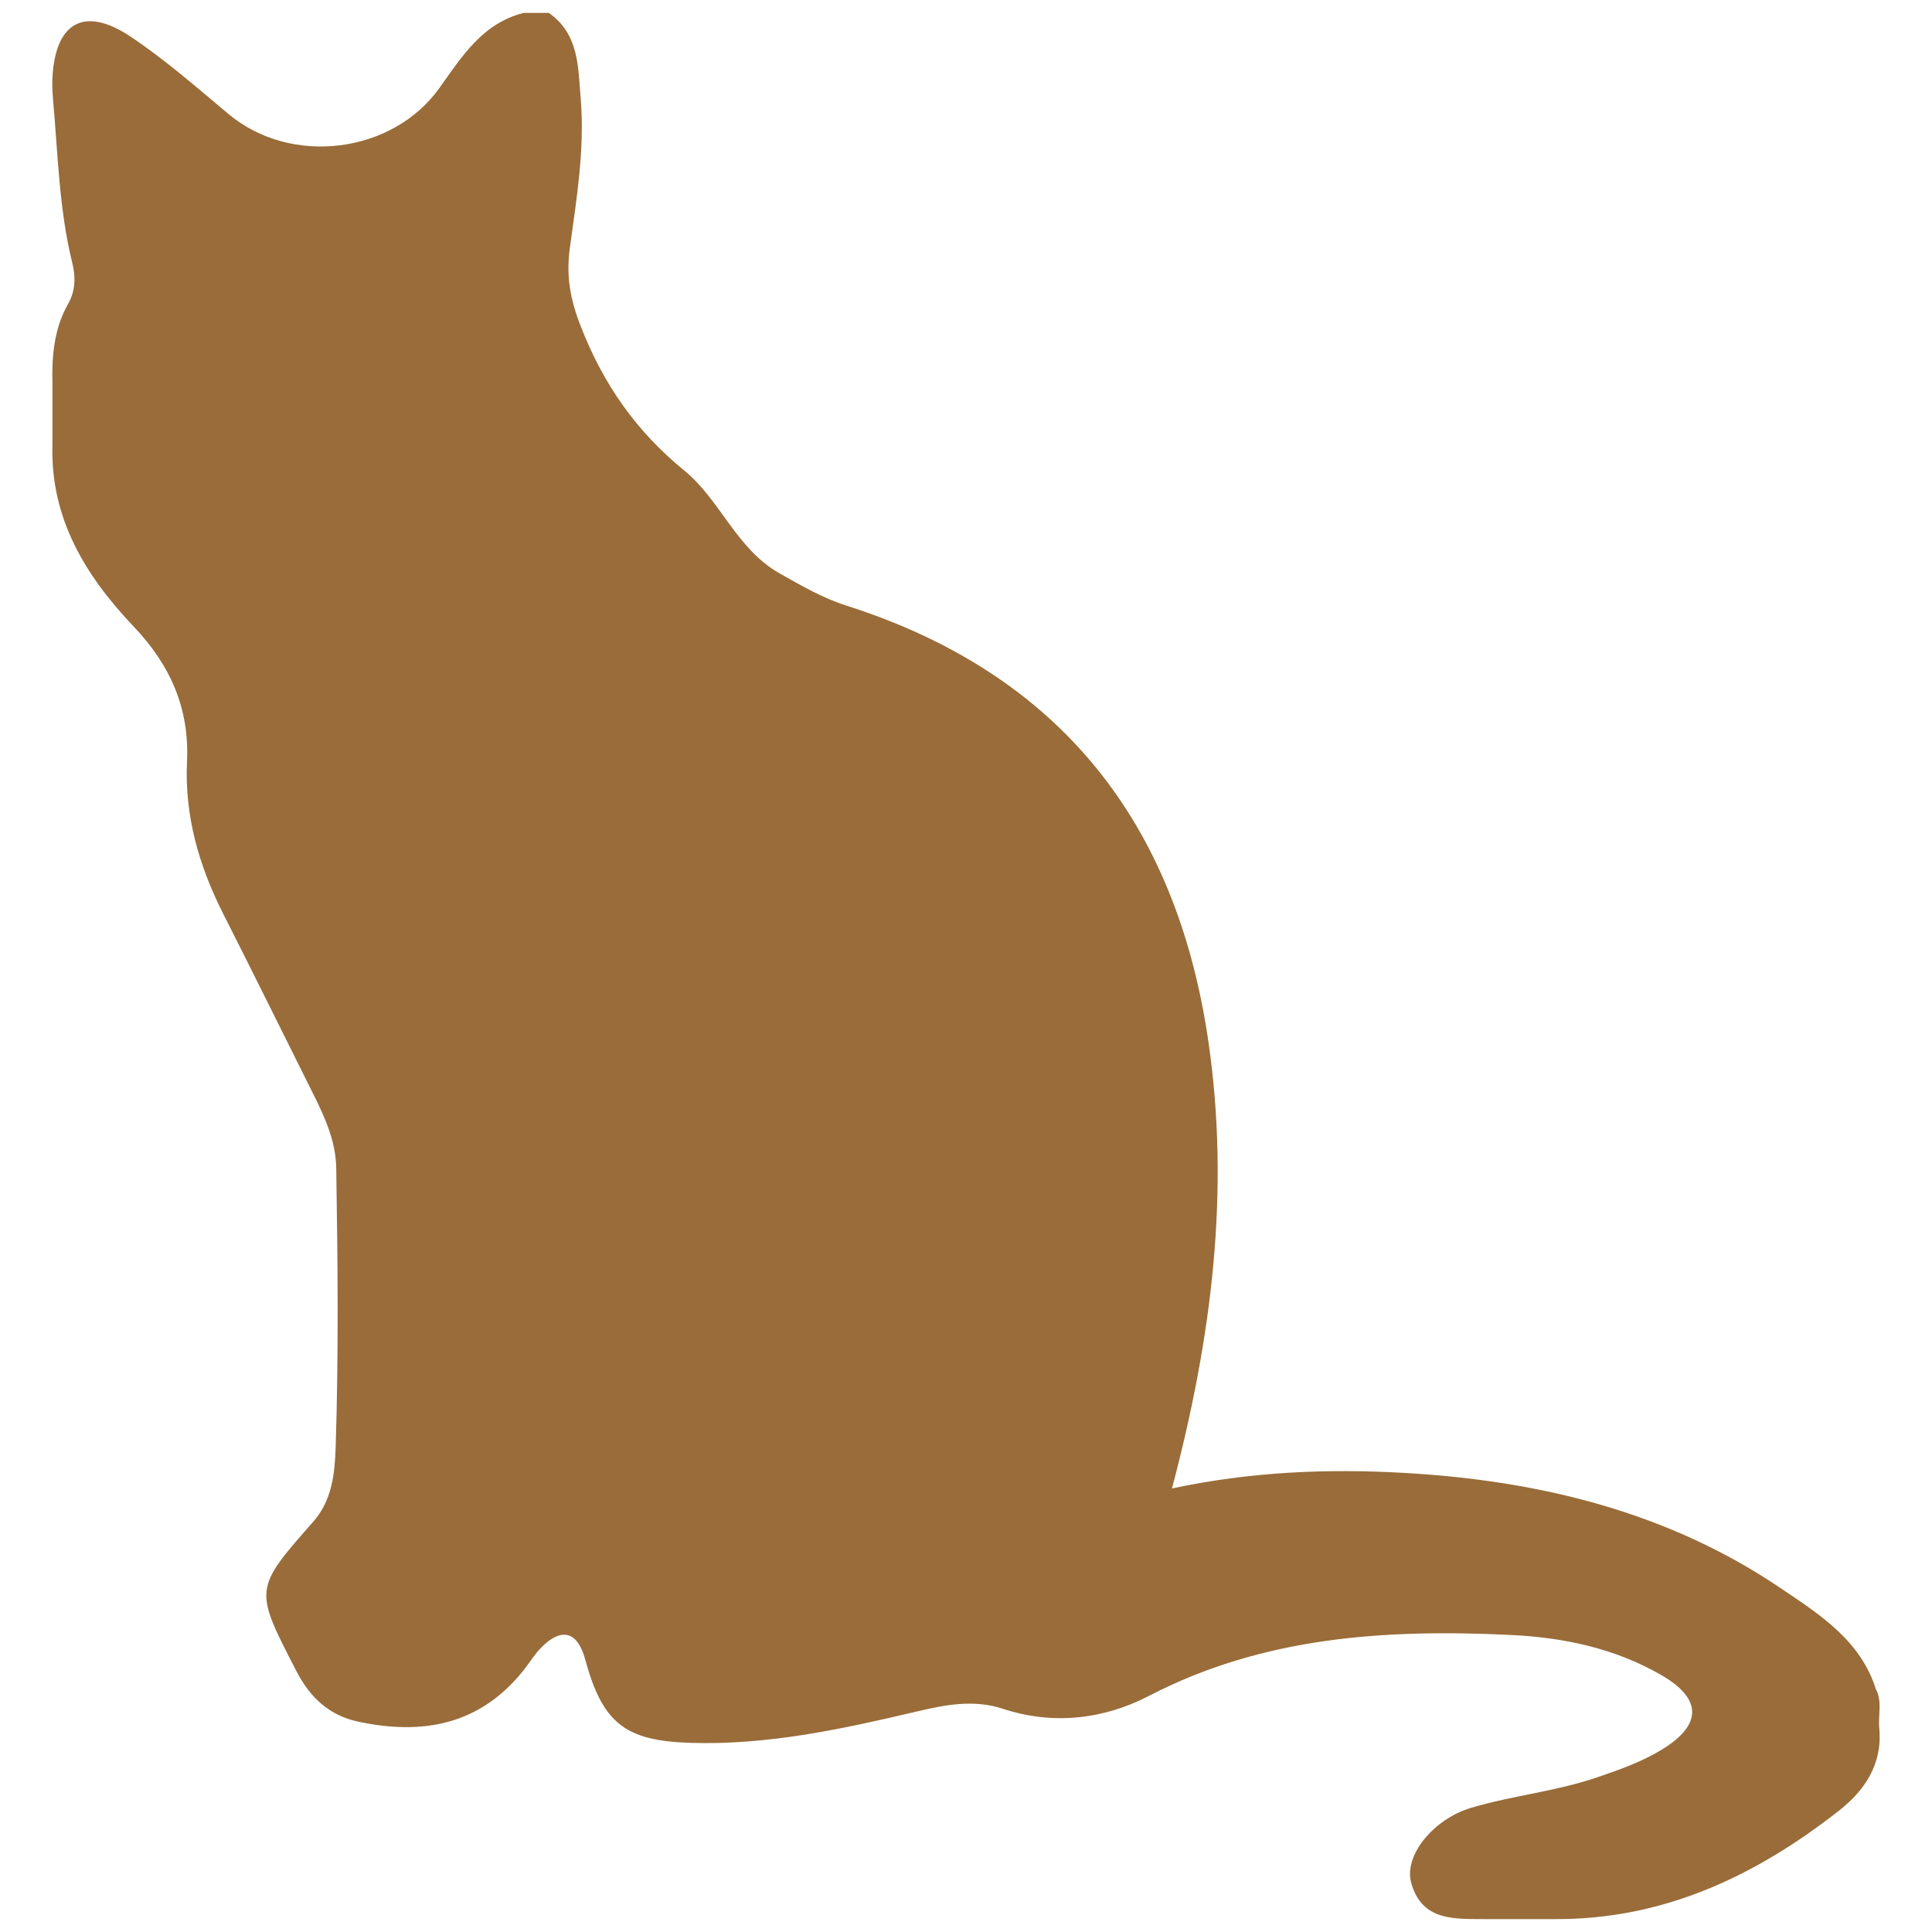 <?xml version="1.0" encoding="utf-8"?>
<!-- Generator: Adobe Illustrator 16.0.0, SVG Export Plug-In . SVG Version: 6.00 Build 0)  -->
<!DOCTYPE svg PUBLIC "-//W3C//DTD SVG 1.1//EN" "http://www.w3.org/Graphics/SVG/1.1/DTD/svg11.dtd">
<svg version="1.1" id="Layer_1" xmlns="http://www.w3.org/2000/svg" xmlns:xlink="http://www.w3.org/1999/xlink" x="0px" y="0px"
	 width="150px" height="150px" viewBox="0 0 150 150" enable-background="new 0 0 150 150" xml:space="preserve">
<path fill-rule="evenodd" clip-rule="evenodd" fill="#996C39" d="M42.605,1c2.361,1.64,2.279,4.238,2.48,6.647
	c0.326,3.891-0.315,7.754-0.84,11.588c-0.302,2.207,0.021,3.991,0.85,6.115c1.761,4.51,4.3,8.132,8.056,11.203
	c2.779,2.273,4.02,6.075,7.396,7.975c1.685,0.949,3.299,1.895,5.169,2.491c16.576,5.29,25.637,16.852,28.108,33.876
	c1.685,11.603,0.267,22.963-2.832,34.667c6.165-1.31,12.125-1.547,18.084-1.204c10.45,0.6,20.399,3.012,29.204,8.965
	c3.009,2.034,6.166,4.032,7.362,7.818c0.521,0.99,0.159,2.058,0.268,3.083c0.243,2.756-1.136,4.79-3.141,6.363
	c-6.485,5.079-13.648,8.47-22.106,8.411c-1.769,0-3.537,0.002-5.305,0.001c-2.386-0.026-4.973,0.201-5.796-2.837
	c-0.569-2.102,1.714-4.932,4.681-5.811c3.203-0.949,6.567-1.268,9.745-2.354c1.739-0.595,3.474-1.203,5.047-2.165
	c3.129-1.911,3.126-3.931-0.009-5.755c-3.635-2.114-7.65-2.947-11.774-3.142c-9.677-0.457-19.159,0.122-28.049,4.734
	c-3.492,1.811-7.422,2.289-11.341,1.001c-2.26-0.743-4.447-0.317-6.685,0.211c-5.776,1.361-11.572,2.623-17.571,2.434
	c-5.071-0.159-6.817-1.518-8.172-6.479c-0.593-2.172-1.819-2.519-3.403-0.931c-0.532,0.532-0.918,1.196-1.39,1.786
	c-3.372,4.228-7.811,5.046-12.81,3.982c-2.254-0.479-3.749-1.856-4.82-3.933c-3.28-6.357-3.329-6.334,1.319-11.606
	c1.462-1.66,1.667-3.768,1.732-5.779c0.234-7.224,0.161-14.454,0.044-21.682c-0.034-2.097-0.907-3.979-1.827-5.821
	c-2.313-4.633-4.605-9.277-6.944-13.896c-1.886-3.725-3.013-7.619-2.815-11.826c0.194-4.126-1.285-7.484-4.142-10.487
	c-3.712-3.902-6.466-8.367-6.305-14.068c0-1.587-0.001-3.173,0-4.759c-0.056-2.168,0.118-4.288,1.221-6.234
	c0.56-0.989,0.591-2.064,0.326-3.134c-1.038-4.194-1.121-8.499-1.505-12.769C4.06,7.038,4.04,6.391,4.088,5.75
	c0.315-4.122,2.574-5.235,6.068-2.895c2.679,1.795,5.109,3.927,7.583,5.996c4.875,4.077,12.733,3.074,16.367-2.006
	c1.738-2.43,3.35-5.043,6.556-5.844C41.31,1,41.958,1,42.605,1z"/>
</svg>
